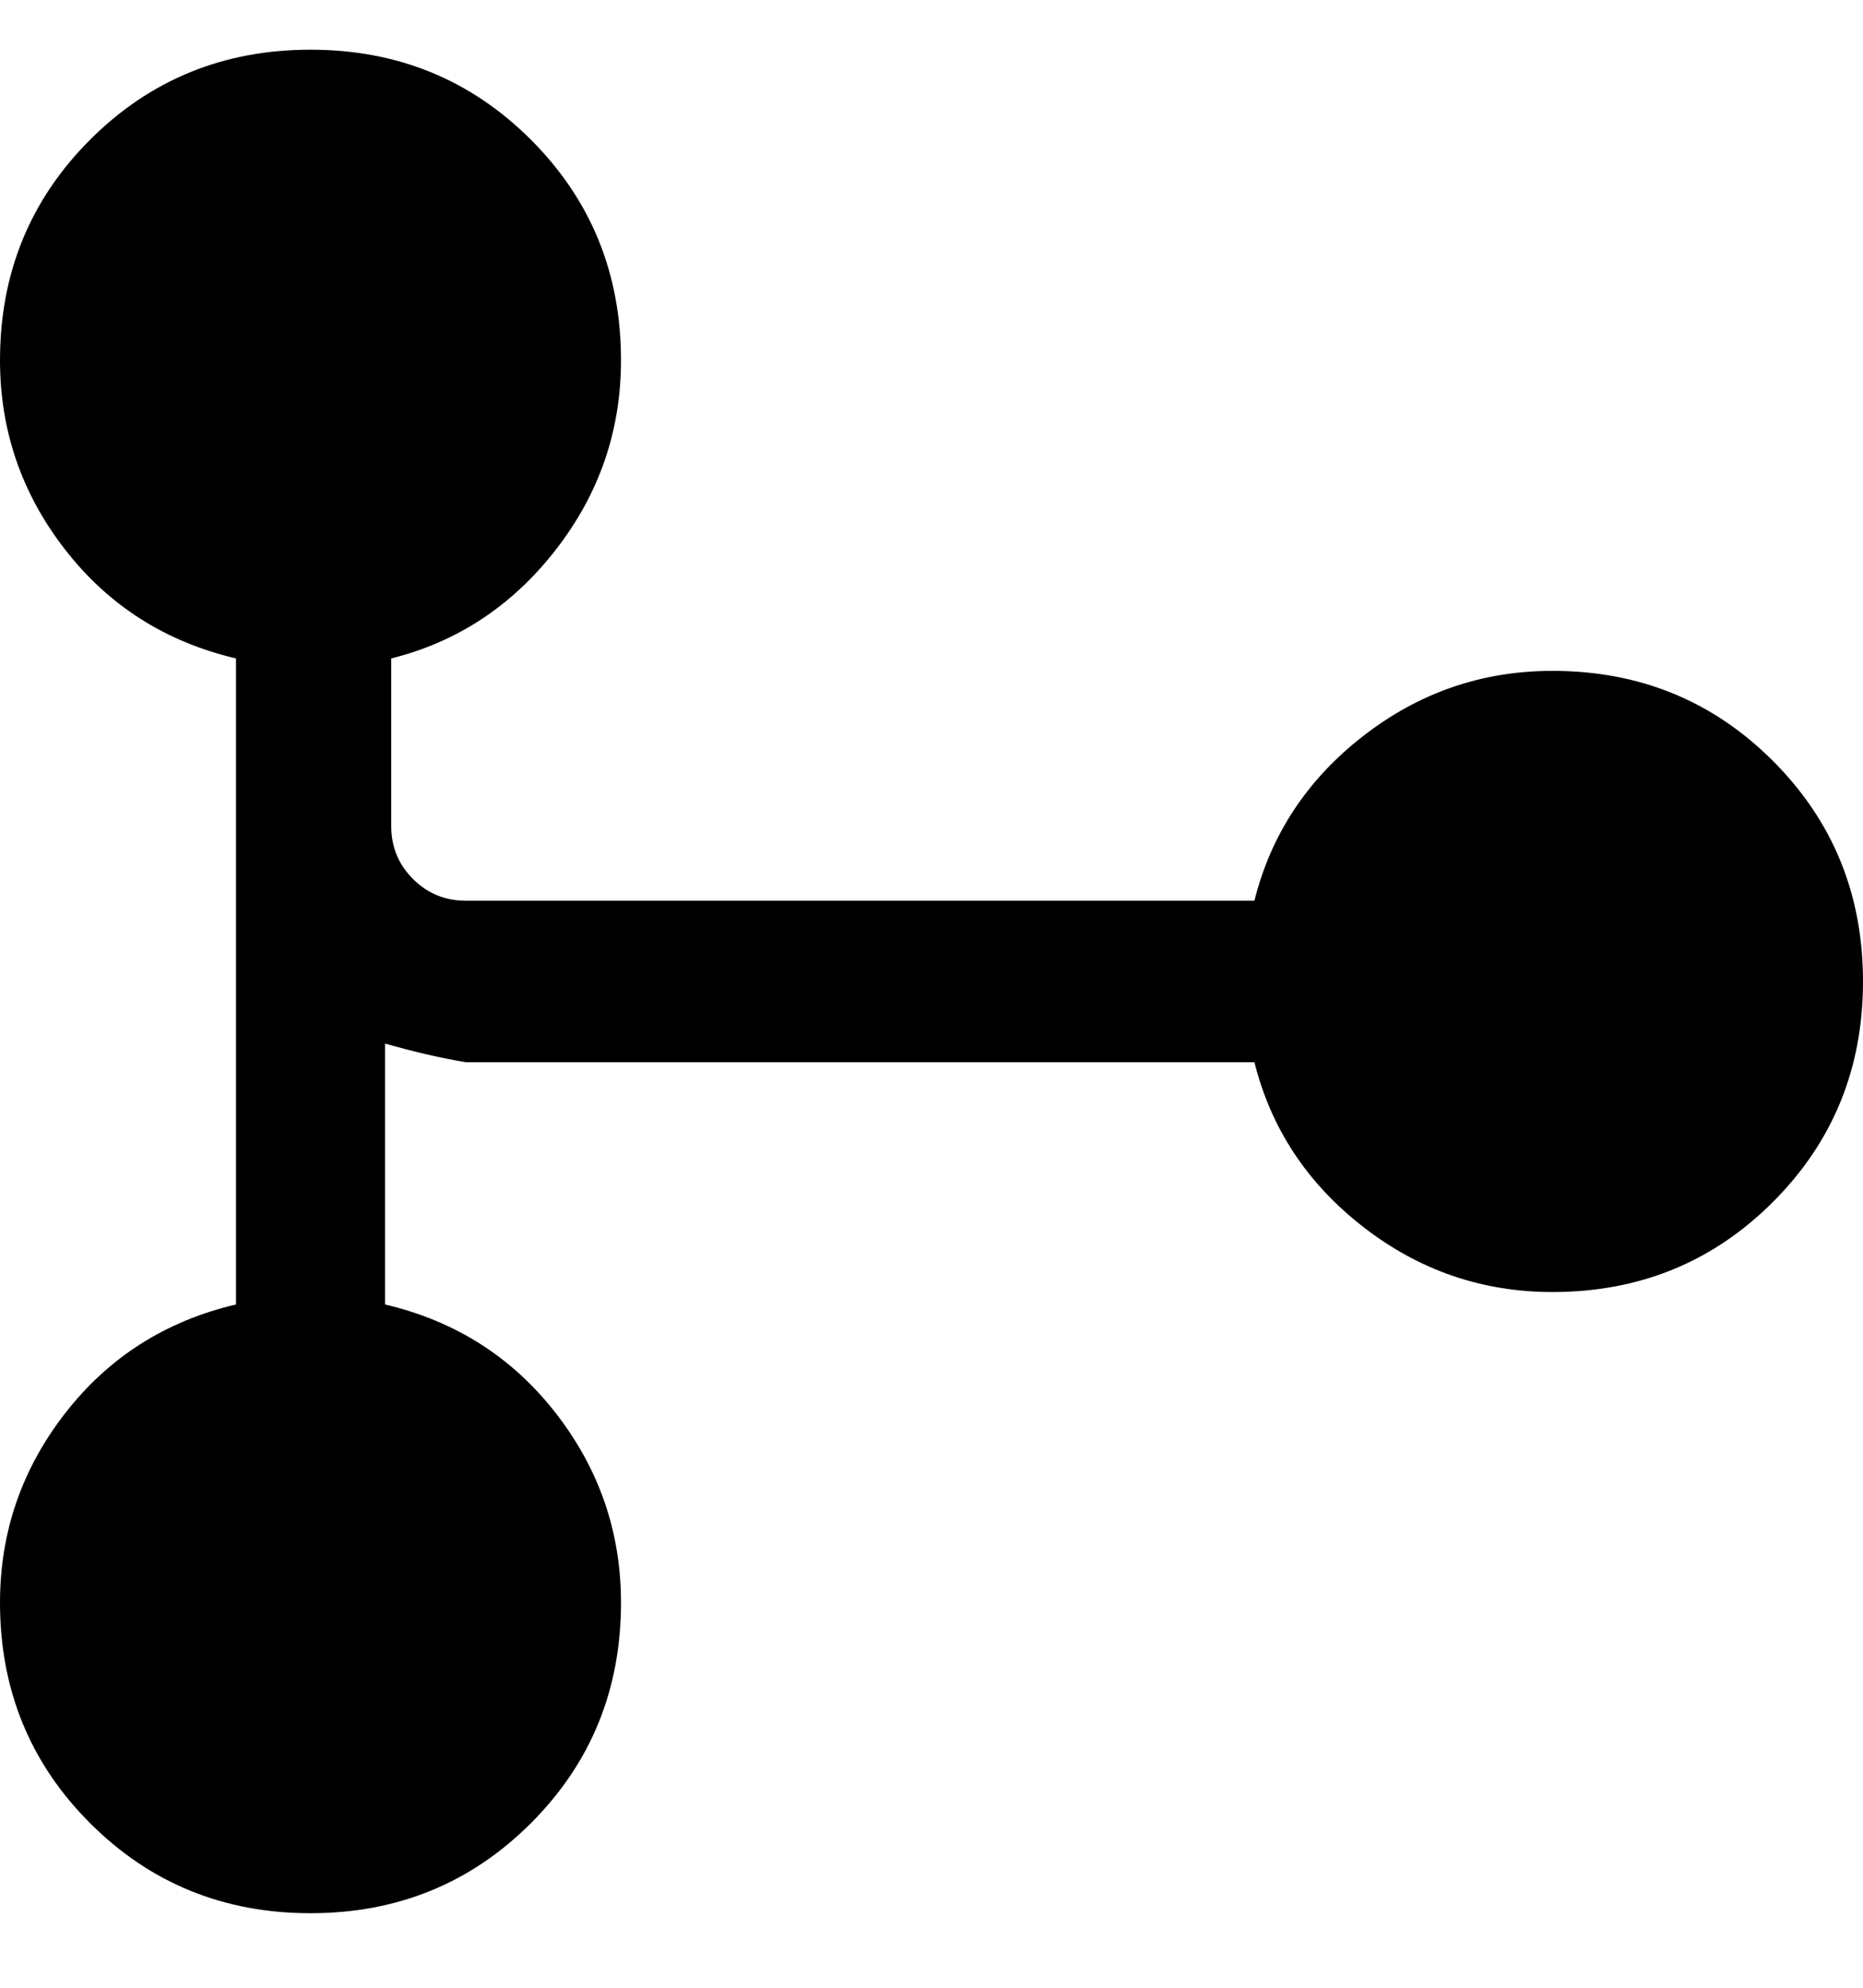 <svg viewBox="0 0 300 320" xmlns="http://www.w3.org/2000/svg"><path d="M250 108q-17 0-30.5 10.5T202 145H75q-5 0-8.5-3.5T63 133v-27q16-4 26.5-17.5T100 58q0-21-14.5-35.5T50 8Q29 8 14.5 22.5T0 58q0 17 10.5 30.5T38 106v104q-17 4-27.5 17.5T0 258q0 21 14.5 35.5T50 308q21 0 35.5-14.5T100 258q0-17-10.5-30.5T62 210v-42q7 2 13 3h127q4 16 17.5 26.5T250 208q21 0 35.5-14.5T300 158q0-21-14.5-35.5T250 108z"/></svg>